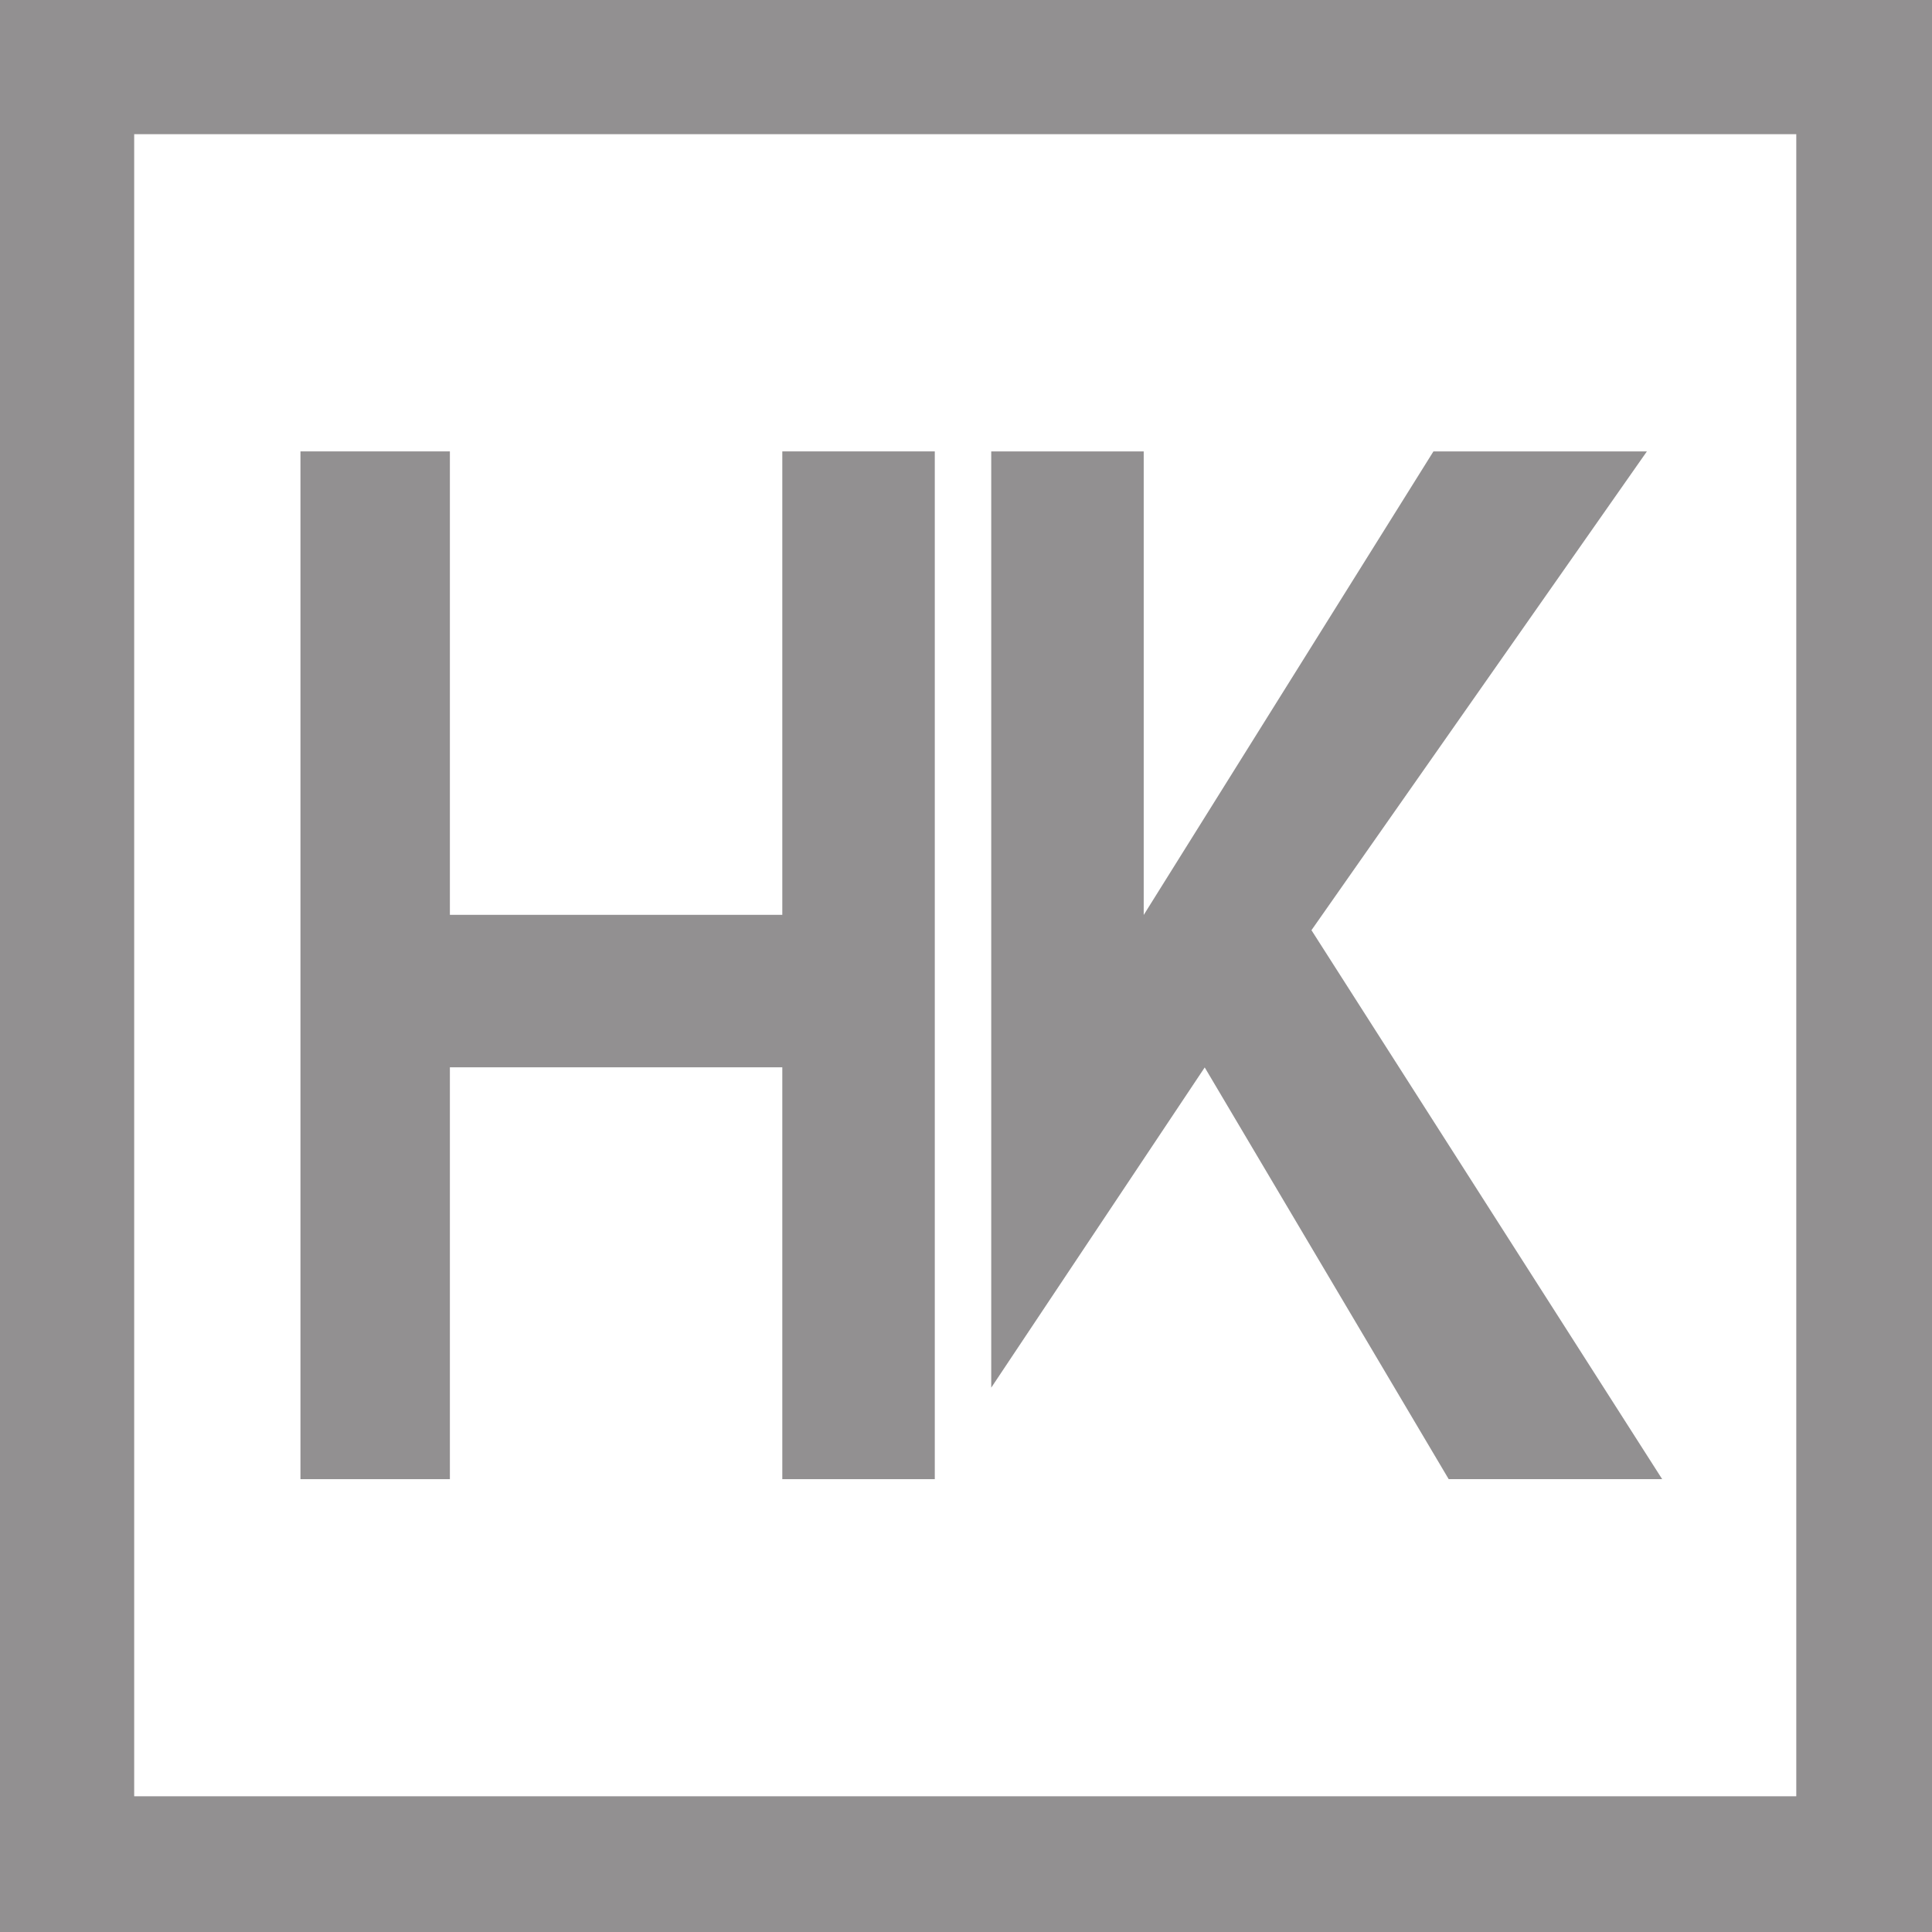 <svg width="64" height="64" viewBox="0 0 64 64" fill="none" xmlns="http://www.w3.org/2000/svg">
<g clip-path="url(#clip0_2006_423)">
<path d="M4.445 59.504H59.504V4.445H4.445V59.504ZM64 64H0V0H64V64Z" fill="#929091"/>
<path d="M25.915 48.999H30.966V14.953H25.915V48.999ZM9.953 48.999H14.903V14.953H9.953V48.999Z" fill="#929091"/>
<path d="M37.887 38.391L39.908 35.36L47.99 48.999H55.062L43.444 30.814L54.556 14.953H47.485L37.887 30.309V14.953H32.836V45.968" fill="#929091"/>
<path d="M25.964 30.305H14.852V35.356H25.964V30.305Z" fill="#929091"/>
</g>
<defs>
<clipPath id="clip0_2006_423">
<rect width="64" height="64" fill="white"/>
</clipPath>
</defs>
</svg>
